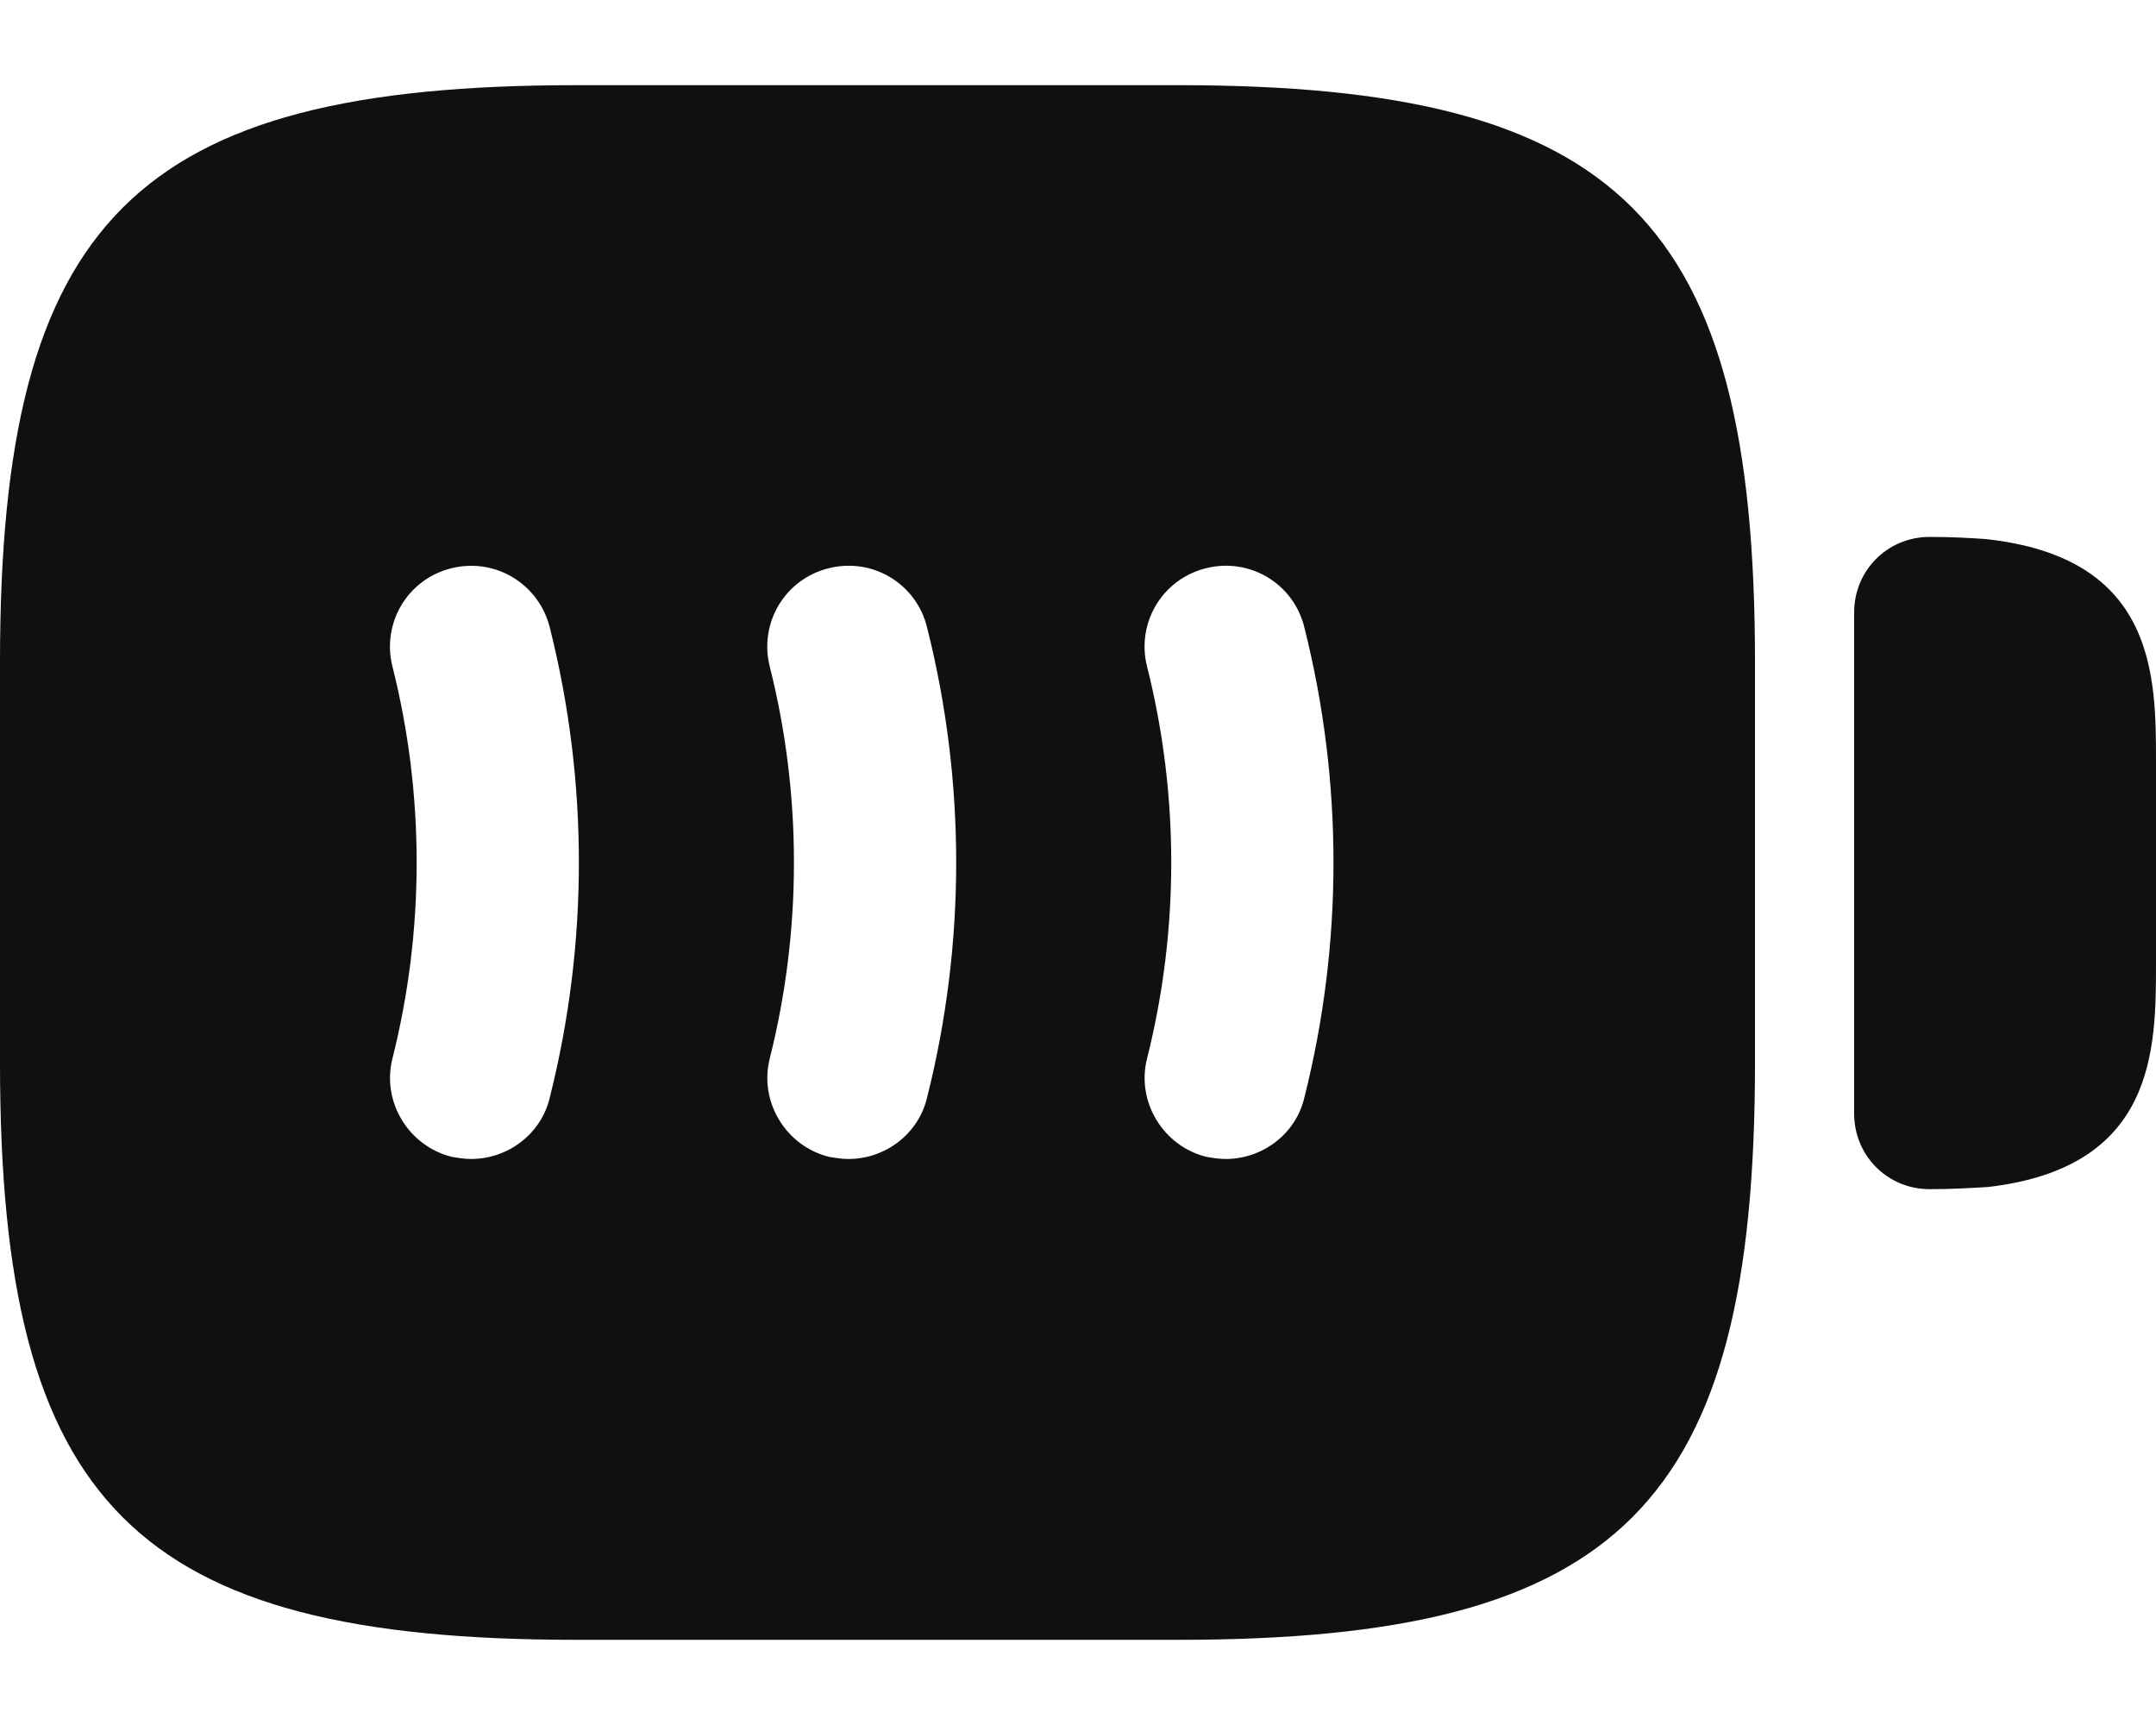 <svg width="20" height="16" viewBox="0 0 20 16" fill="none" xmlns="http://www.w3.org/2000/svg">
<path d="M18.42 5C18.28 4.99 18.1 4.98 17.9 4.98C17.51 4.98 17.2 5.29 17.2 5.68V10.33C17.2 10.72 17.51 11.03 17.9 11.03C18.1 11.03 18.27 11.02 18.44 11.01C20 10.83 20 9.73 20 8.93V7.07C20 6.27 20 5.17 18.42 5Z" fill="#101010"/>
<path d="M10.93 0.79H5.35C1.25 0.79 0 2.04 0 6.14V9.86C0 13.96 1.25 15.21 5.35 15.21H10.93C15.03 15.21 16.28 13.96 16.28 9.86V6.14C16.28 2.04 15.03 0.79 10.93 0.79ZM5.1 10.18C5.02 10.52 4.71 10.75 4.37 10.75C4.31 10.75 4.25 10.74 4.19 10.73C3.79 10.63 3.54 10.22 3.64 9.82C3.94 8.63 3.94 7.37 3.64 6.18C3.54 5.78 3.78 5.37 4.19 5.27C4.6 5.17 5 5.42 5.1 5.82C5.46 7.25 5.46 8.75 5.1 10.18ZM8.6 10.18C8.52 10.52 8.21 10.75 7.87 10.75C7.81 10.75 7.75 10.74 7.69 10.73C7.29 10.63 7.04 10.22 7.14 9.82C7.44 8.63 7.44 7.37 7.14 6.18C7.04 5.78 7.28 5.37 7.69 5.27C8.09 5.17 8.5 5.41 8.6 5.82C8.96 7.25 8.96 8.75 8.6 10.18ZM12.1 10.18C12.02 10.52 11.71 10.75 11.37 10.75C11.31 10.75 11.25 10.74 11.19 10.73C10.79 10.63 10.54 10.22 10.64 9.82C10.94 8.63 10.94 7.37 10.64 6.18C10.54 5.78 10.78 5.37 11.19 5.27C11.59 5.17 12 5.41 12.1 5.82C12.46 7.25 12.46 8.75 12.1 10.18Z" fill="#101010"/>
</svg>
